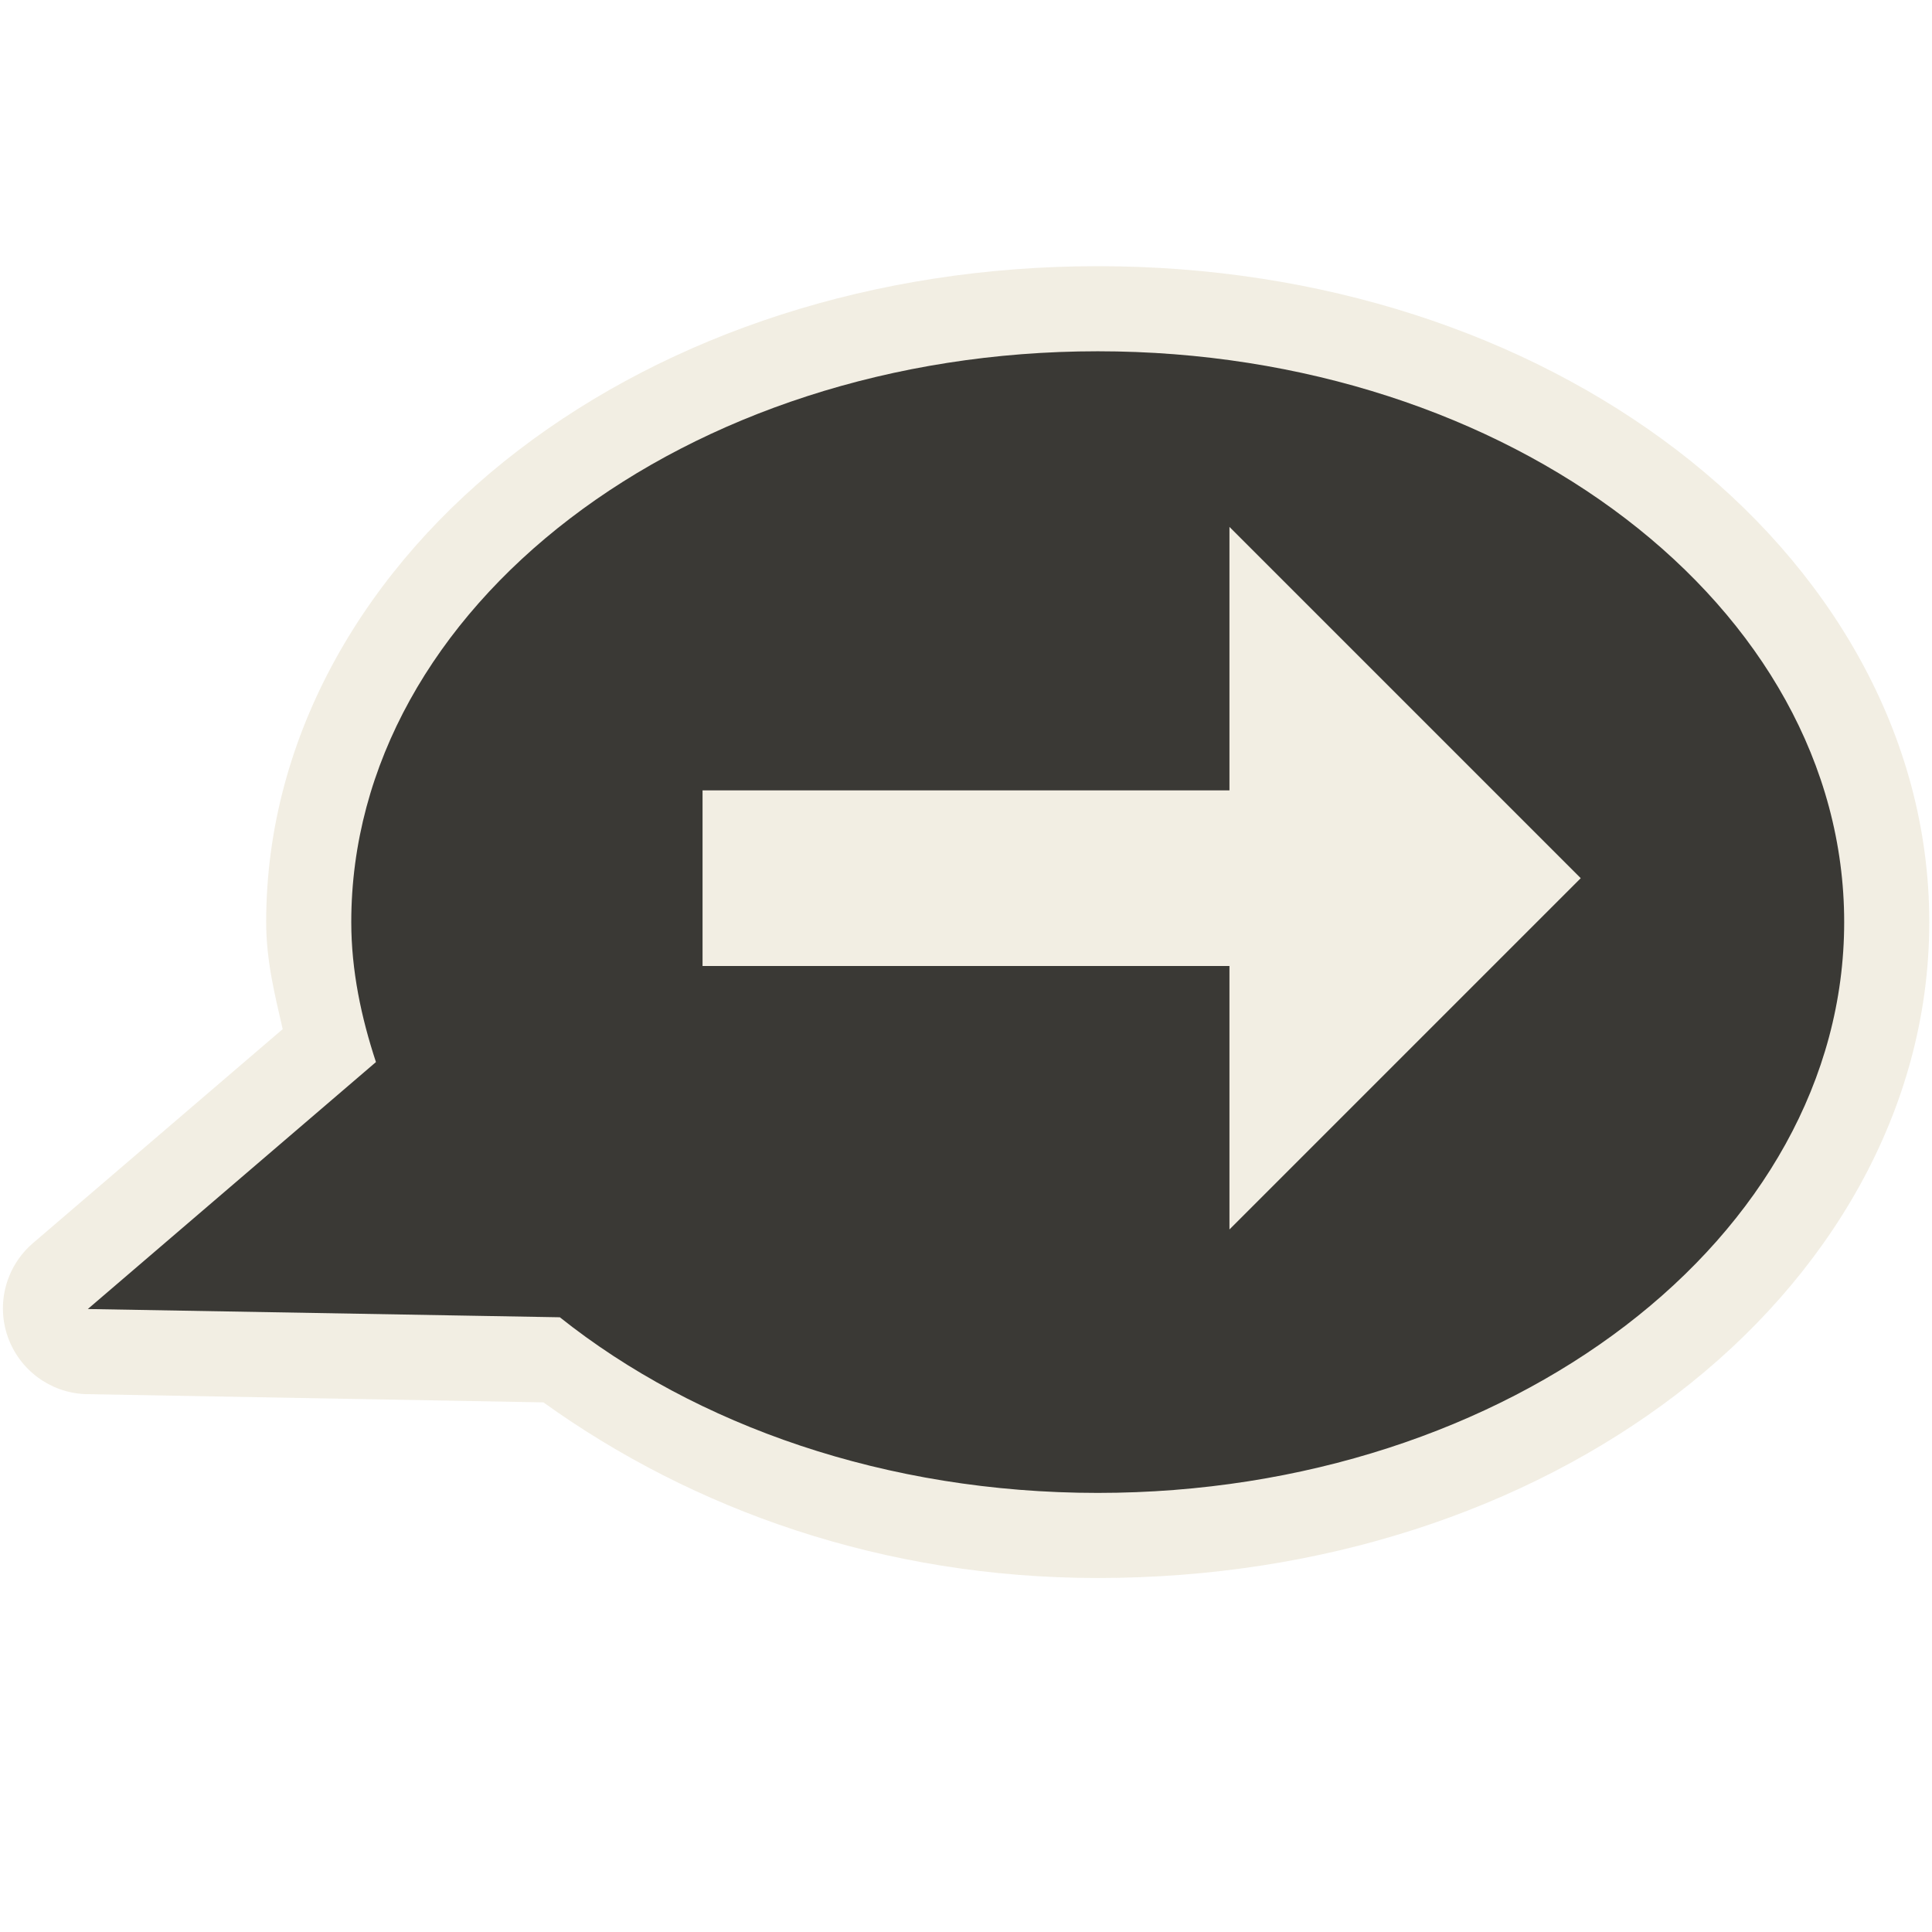 <?xml version="1.0" encoding="UTF-8" standalone="no"?>
<!-- Created with Inkscape (http://www.inkscape.org/) -->
<svg
   xmlns:dc="http://purl.org/dc/elements/1.1/"
   xmlns:cc="http://creativecommons.org/ns#"
   xmlns:rdf="http://www.w3.org/1999/02/22-rdf-syntax-ns#"
   xmlns:svg="http://www.w3.org/2000/svg"
   xmlns="http://www.w3.org/2000/svg"
   xmlns:sodipodi="http://sodipodi.sourceforge.net/DTD/sodipodi-0.dtd"
   xmlns:inkscape="http://www.inkscape.org/namespaces/inkscape"
   version="1.0"
   width="22"
   height="22"
   id="svg2816"
   style="display:inline"
   sodipodi:version="0.32"
   inkscape:version="0.46"
   sodipodi:docname="user-away-panel.svg"
   inkscape:output_extension="org.inkscape.output.svg.inkscape">
  <sodipodi:namedview
     inkscape:window-height="706"
     inkscape:window-width="640"
     inkscape:pageshadow="2"
     inkscape:pageopacity="0.0"
     guidetolerance="10.0"
     gridtolerance="10.0"
     objecttolerance="10.0"
     borderopacity="1.0"
     bordercolor="#666666"
     pagecolor="#ffffff"
     id="base"
     showgrid="false"
     inkscape:zoom="20.75"
     inkscape:cx="12"
     inkscape:cy="12"
     inkscape:window-x="399"
     inkscape:window-y="51"
     inkscape:current-layer="svg2816" />
  <defs
     id="defs2818" />
  <path
     d="M 12.5,3.031 C 9.952,3.031 7.635,3.803 5.906,5.125 C 4.177,6.447 3.031,8.36 3.031,10.5 C 3.031,10.937 3.128,11.323 3.219,11.719 L 0.375,14.156 C 0.07,14.418 -0.044,14.839 0.087,15.218 C 0.219,15.597 0.568,15.858 0.969,15.875 L 6.188,15.969 C 7.89,17.192 10.058,17.969 12.5,17.969 C 15.048,17.969 17.365,17.197 19.094,15.875 C 20.823,14.553 21.969,12.64 21.969,10.5 C 21.969,8.36 20.823,6.447 19.094,5.125 C 17.365,3.803 15.048,3.031 12.5,3.031 z"
     id="path3189"
     style="opacity:0.6;fill:#eae3d0;fill-opacity:1;fill-rule:evenodd;stroke:none;stroke-width:1.7;stroke-linecap:round;stroke-linejoin:miter;marker:none;marker-start:none;marker-mid:none;marker-end:none;stroke-miterlimit:4;stroke-dasharray:none;stroke-dashoffset:0;stroke-opacity:1;visibility:visible;display:inline;overflow:visible;enable-background:accumulate" />
  <path
     d="M 12.5,4 C 7.808,4 4,6.912 4,10.5 C 4,11.051 4.113,11.584 4.281,12.094 L 1,14.906 L 6.375,15 C 7.922,16.232 10.092,17 12.5,17 C 17.192,17 21,14.088 21,10.5 C 21,6.912 17.192,4 12.5,4 z M 14,6 L 18,10 L 14,14 L 14,11 L 8,11 L 8,9 L 14,9 L 14,6 z"
     id="path2396"
     style="opacity:1;fill:#3a3935;fill-opacity:1;fill-rule:evenodd;stroke:none;stroke-width:1;stroke-linecap:butt;stroke-linejoin:miter;marker:none;marker-start:none;marker-mid:none;marker-end:none;stroke-miterlimit:4;stroke-dasharray:none;stroke-dashoffset:0;stroke-opacity:1;visibility:visible;display:inline;overflow:visible;enable-background:accumulate" />
</svg>
